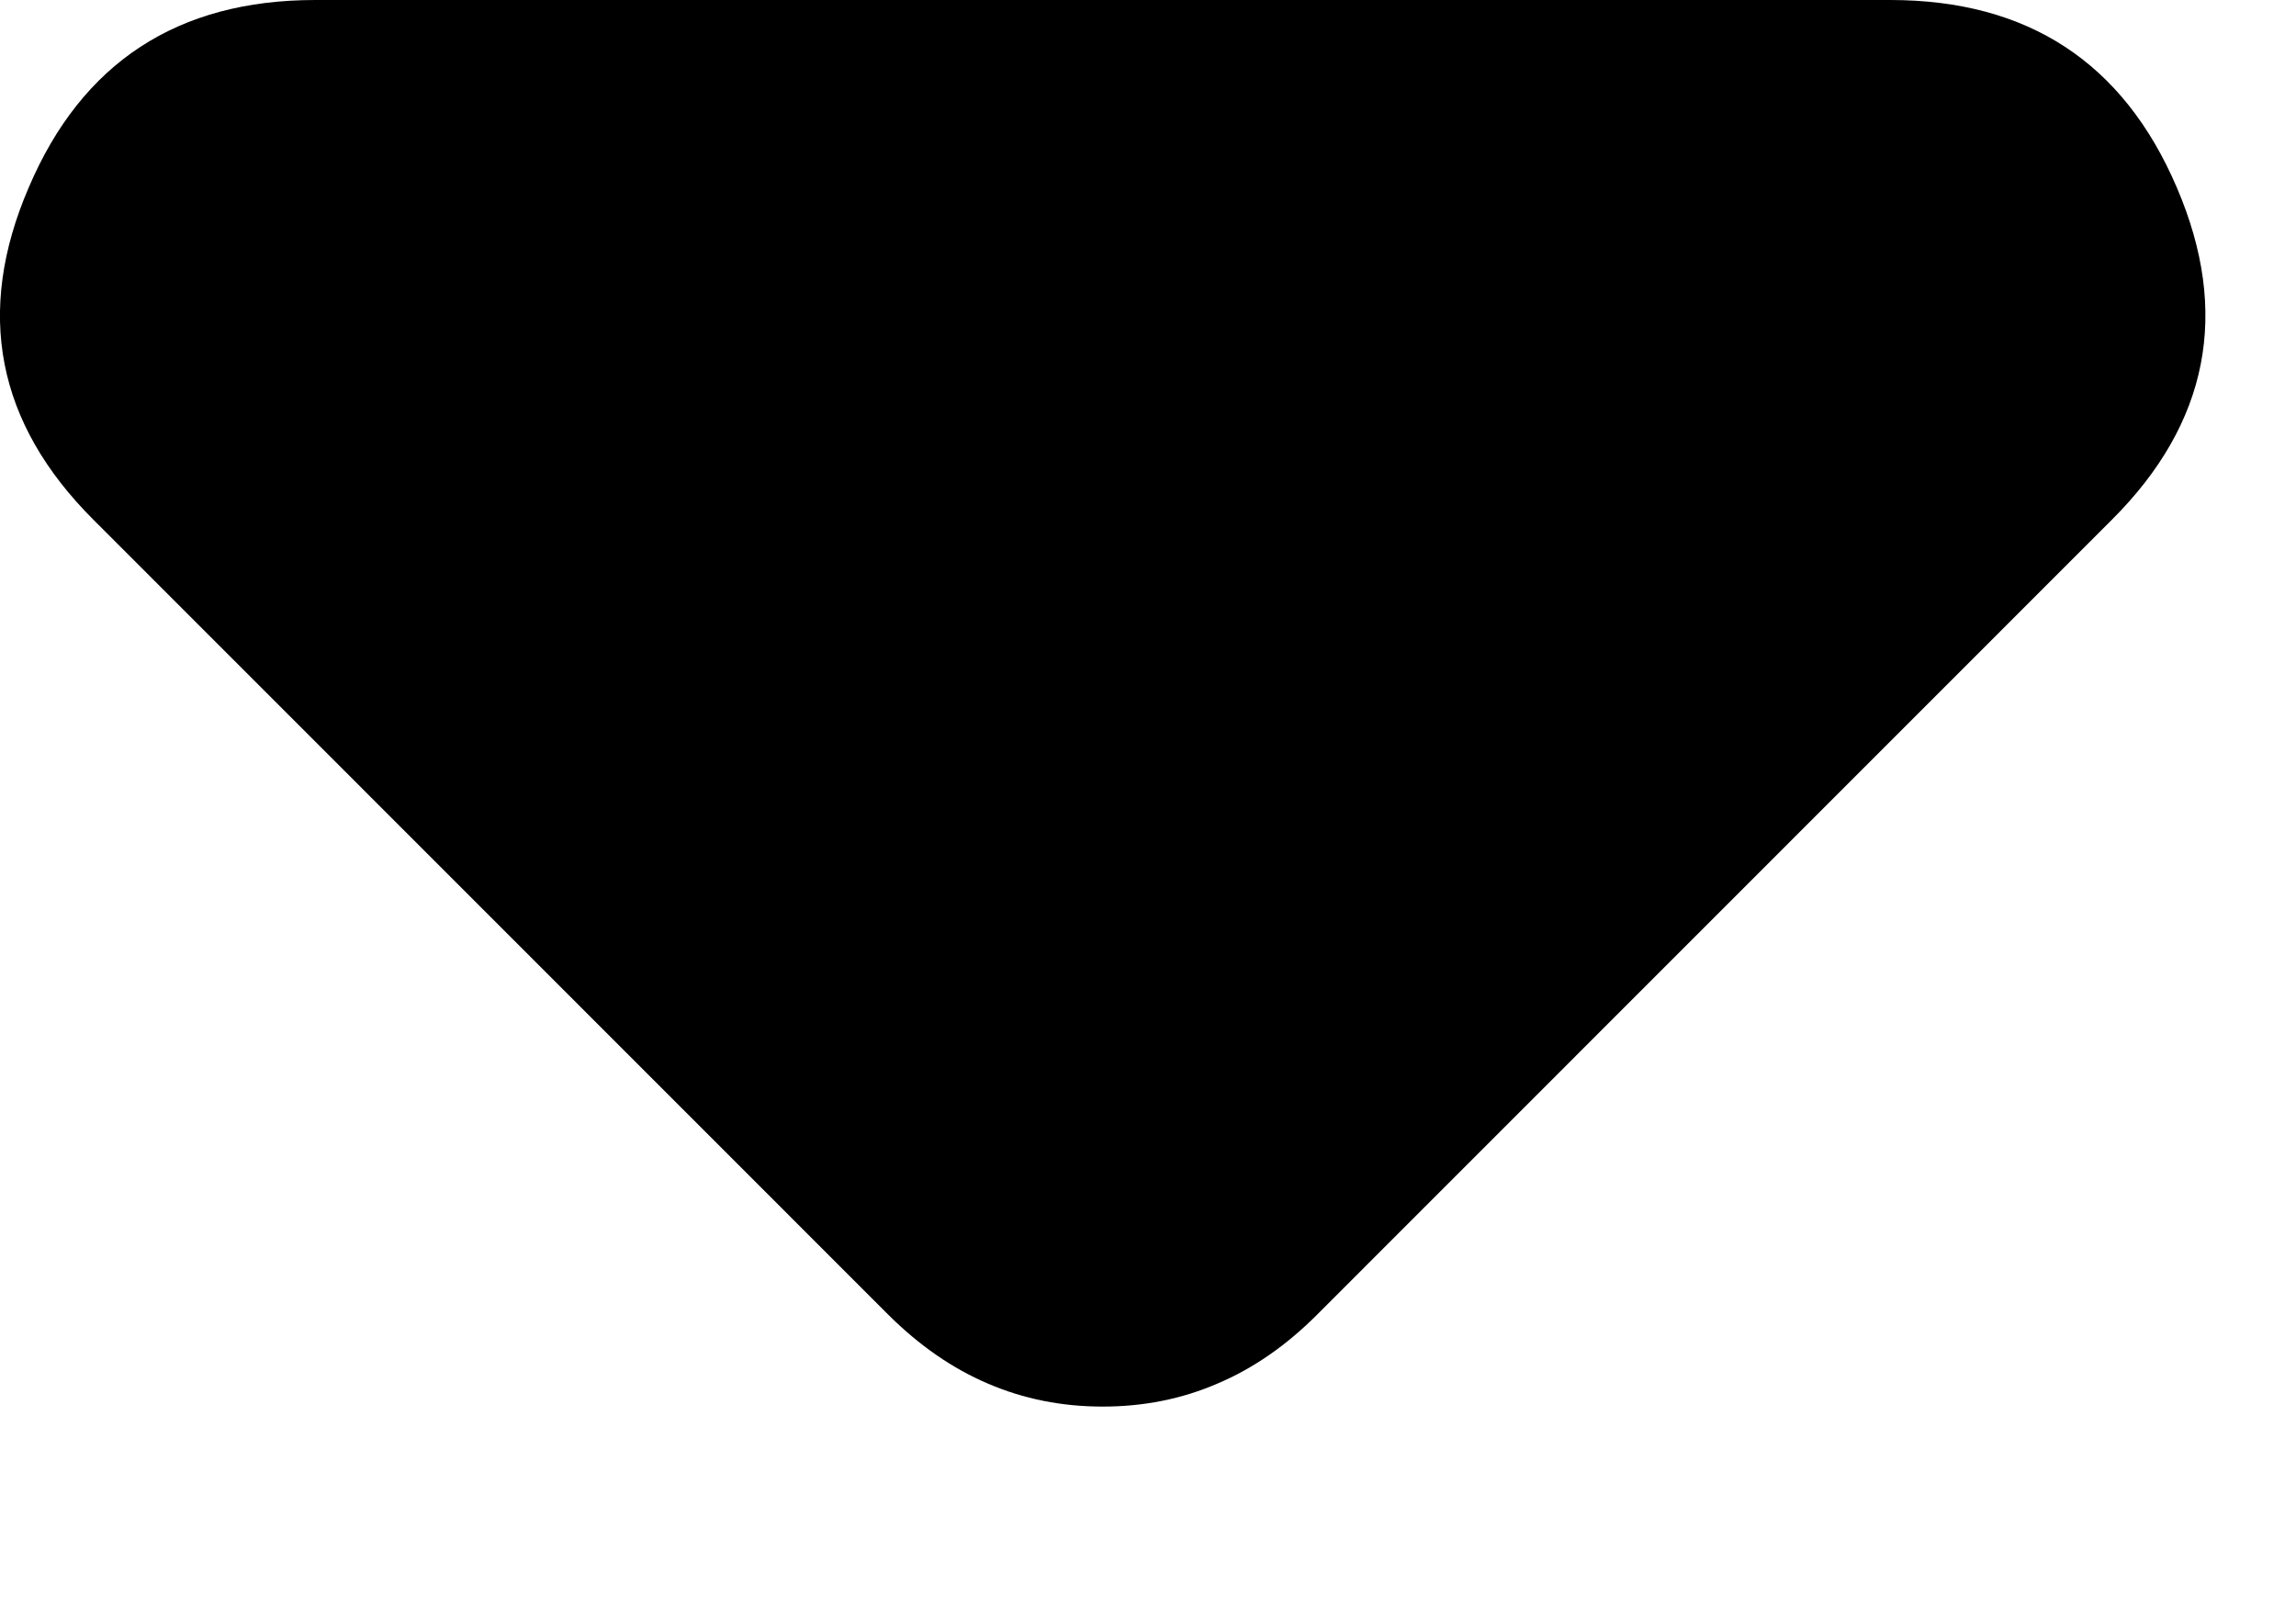 <svg width="10" height="7" viewBox="0 0 10 7" fill="none" xmlns="http://www.w3.org/2000/svg">
<path d="M3.87 5.728L0.407 2.264C-0.015 1.843 -0.109 1.36 0.125 0.817C0.357 0.272 0.774 0 1.373 0H8.233C8.832 0 9.248 0.272 9.481 0.817C9.714 1.36 9.62 1.843 9.198 2.264L5.735 5.728C5.602 5.861 5.458 5.961 5.302 6.027C5.147 6.094 4.98 6.127 4.803 6.127C4.625 6.127 4.459 6.094 4.303 6.027C4.148 5.961 4.004 5.861 3.87 5.728Z" fill="current"/>
</svg>

